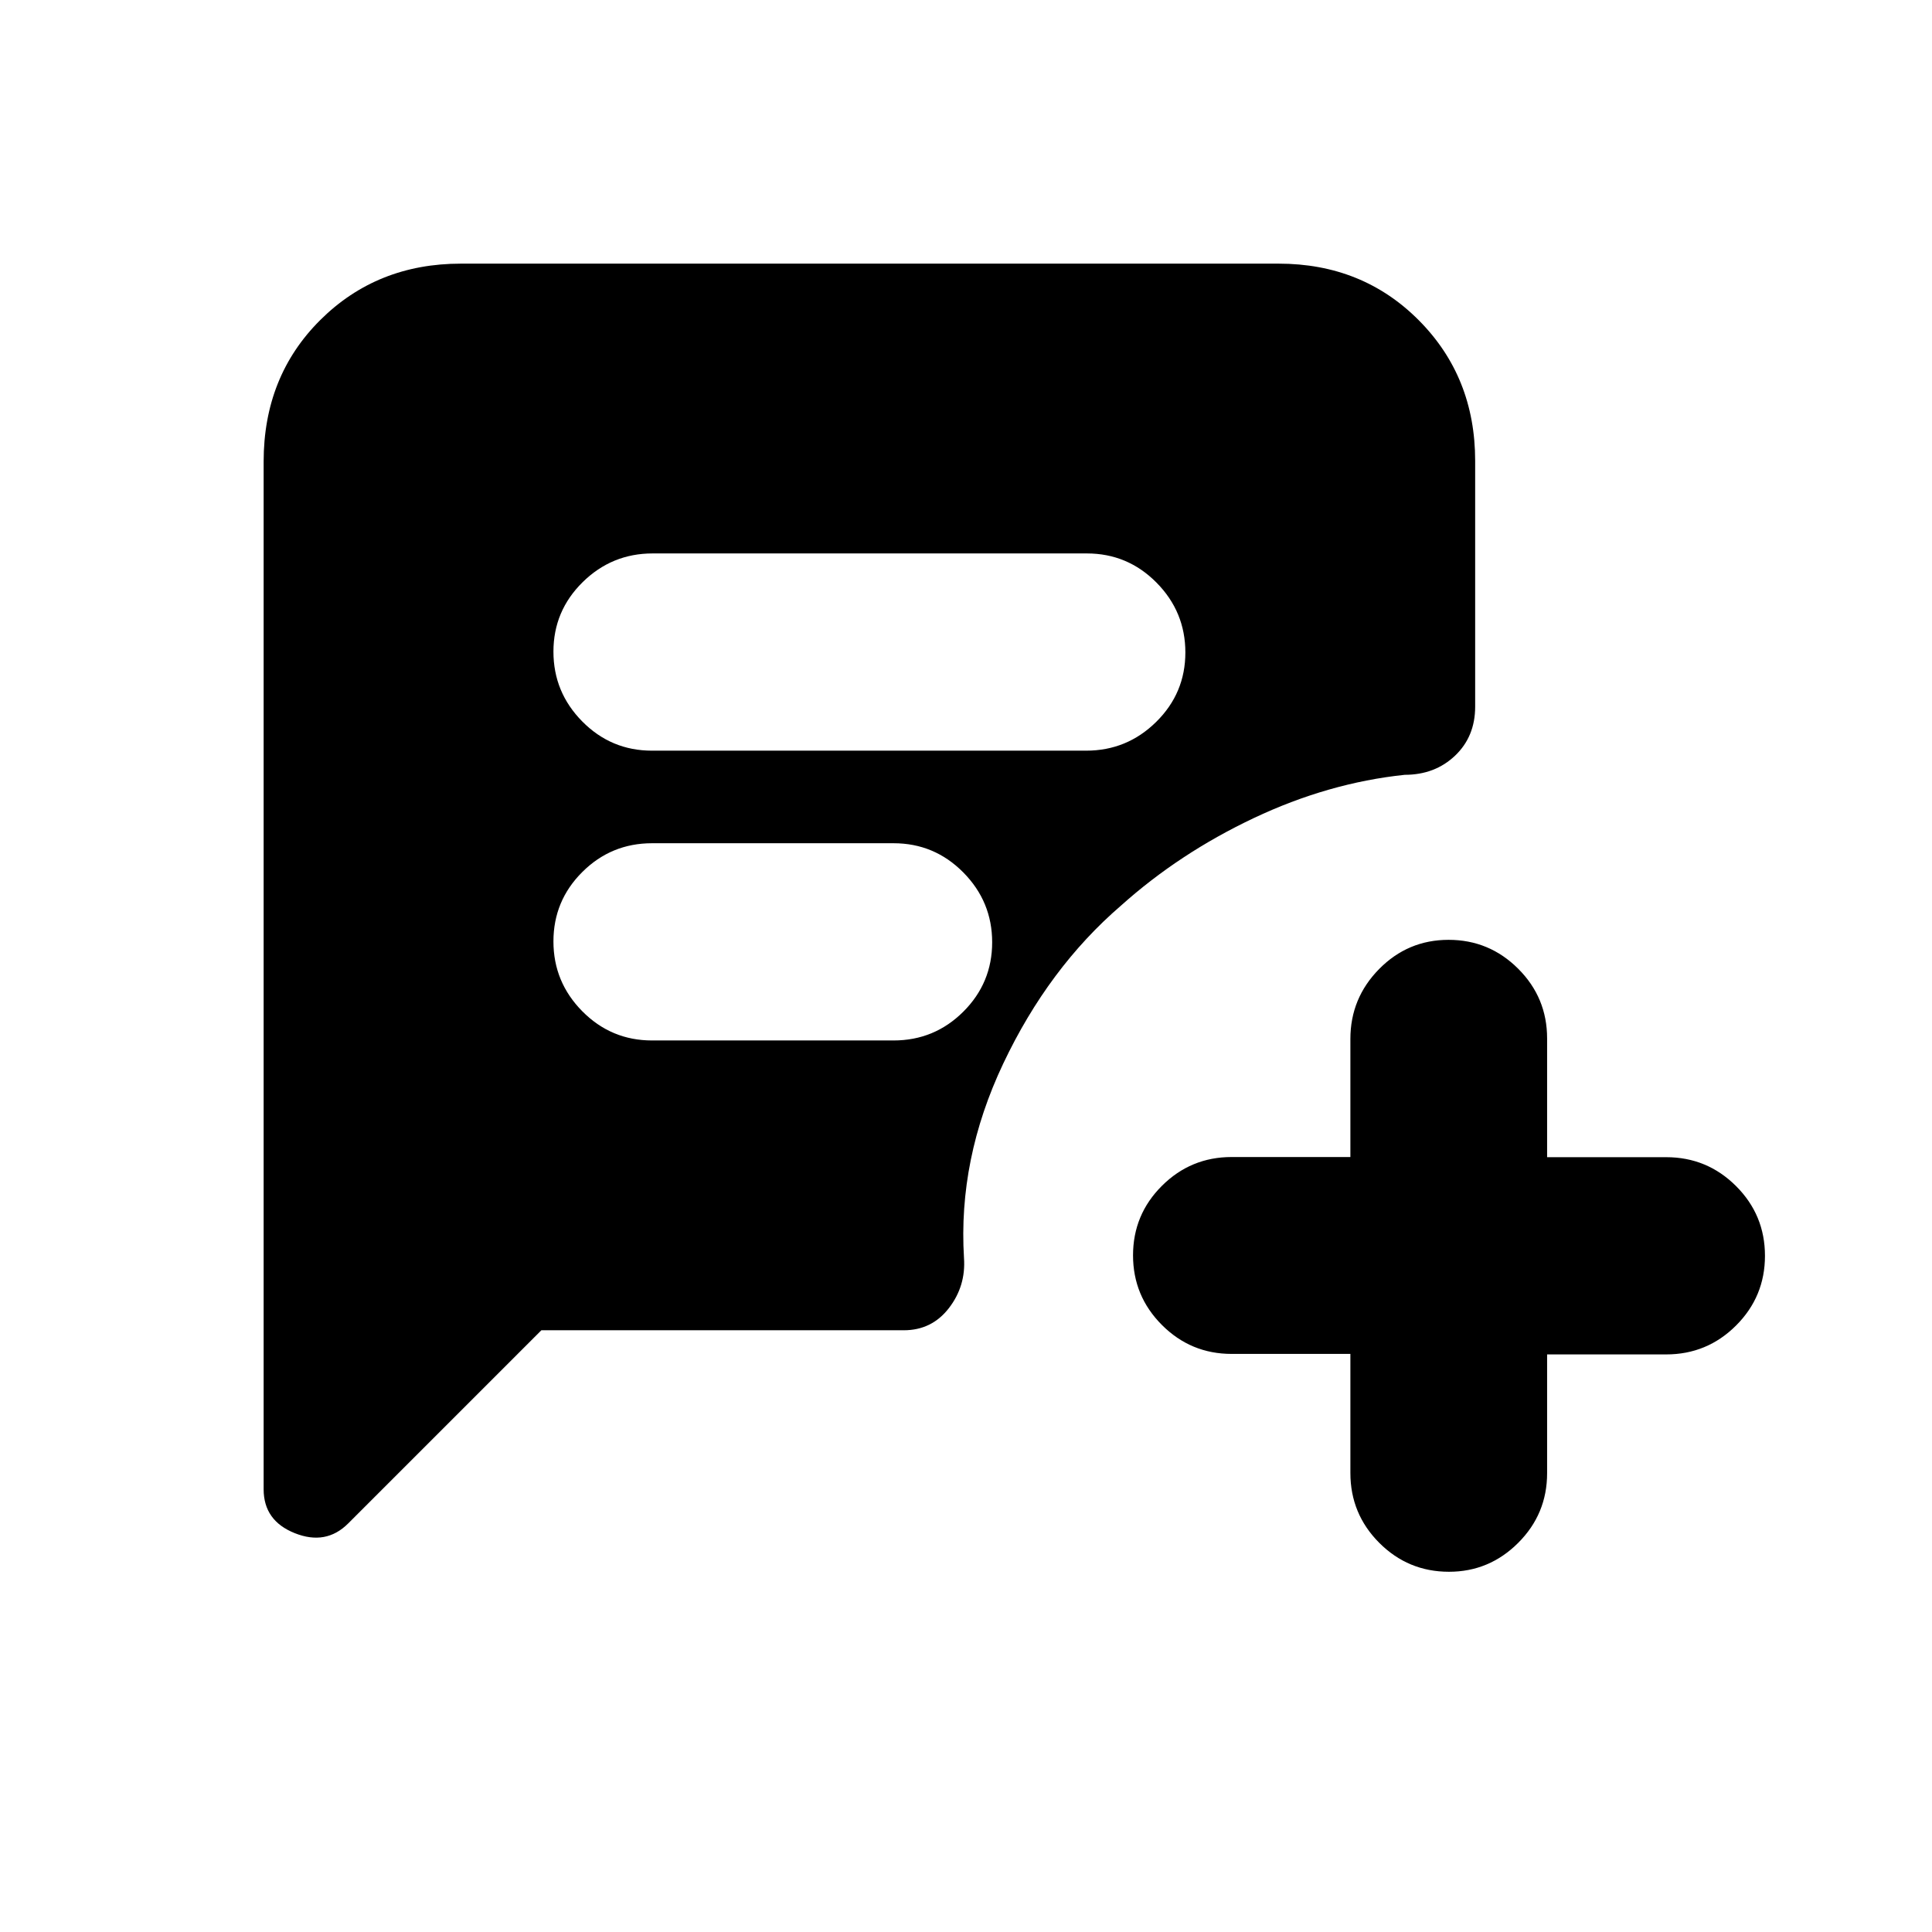 <svg xmlns="http://www.w3.org/2000/svg" height="20" viewBox="0 -960 960 960" width="20"><path d="M323.96-587h215.76q20.28 0 34.78-14.29t14.5-34.5q0-20.21-14.34-34.71T540.04-685H324.28q-20.28 0-34.78 14.29t-14.5 34.5q0 20.21 14.34 34.71t34.62 14.5Zm.04 144h120q20.3 0 34.65-14.29Q493-471.58 493-491.79t-14.35-34.71Q464.3-541 444-541H324q-20.3 0-34.65 14.29Q275-512.42 275-492.21t14.35 34.71Q303.7-443 324-443Zm347 155.75h-59q-20.3 0-34.65-14.38Q563-316 563-336.23q0-20.24 14.35-34.54 14.35-14.31 34.65-14.31h59v-58.69q0-20.23 14.29-34.73 14.29-14.5 34.5-14.5t34.58 14.35q14.38 14.35 14.38 34.65v59h59.17q20.33 0 34.71 14.35Q877-356.3 877-336q0 20.3-14.37 34.65Q848.25-287 827.92-287h-59.17v59q0 20.3-14.38 34.65Q740-179 720-179q-20.3 0-34.65-14.37Q671-207.75 671-228.08v-59.17ZM269-299l-96 96q-11 11-26.5 4.83Q131-204.33 131-220v-510.59Q131-773 159.16-801t69.88-28h406.24Q677-829 705-800.85T733-731v122.13q0 14.87-10 24.37-10 9.5-25 9.5-38 4-75 21.5T557-510q-36 31-58.5 78.5T479-335q1 14-7.5 25t-22.42 11H269Z"/></svg>